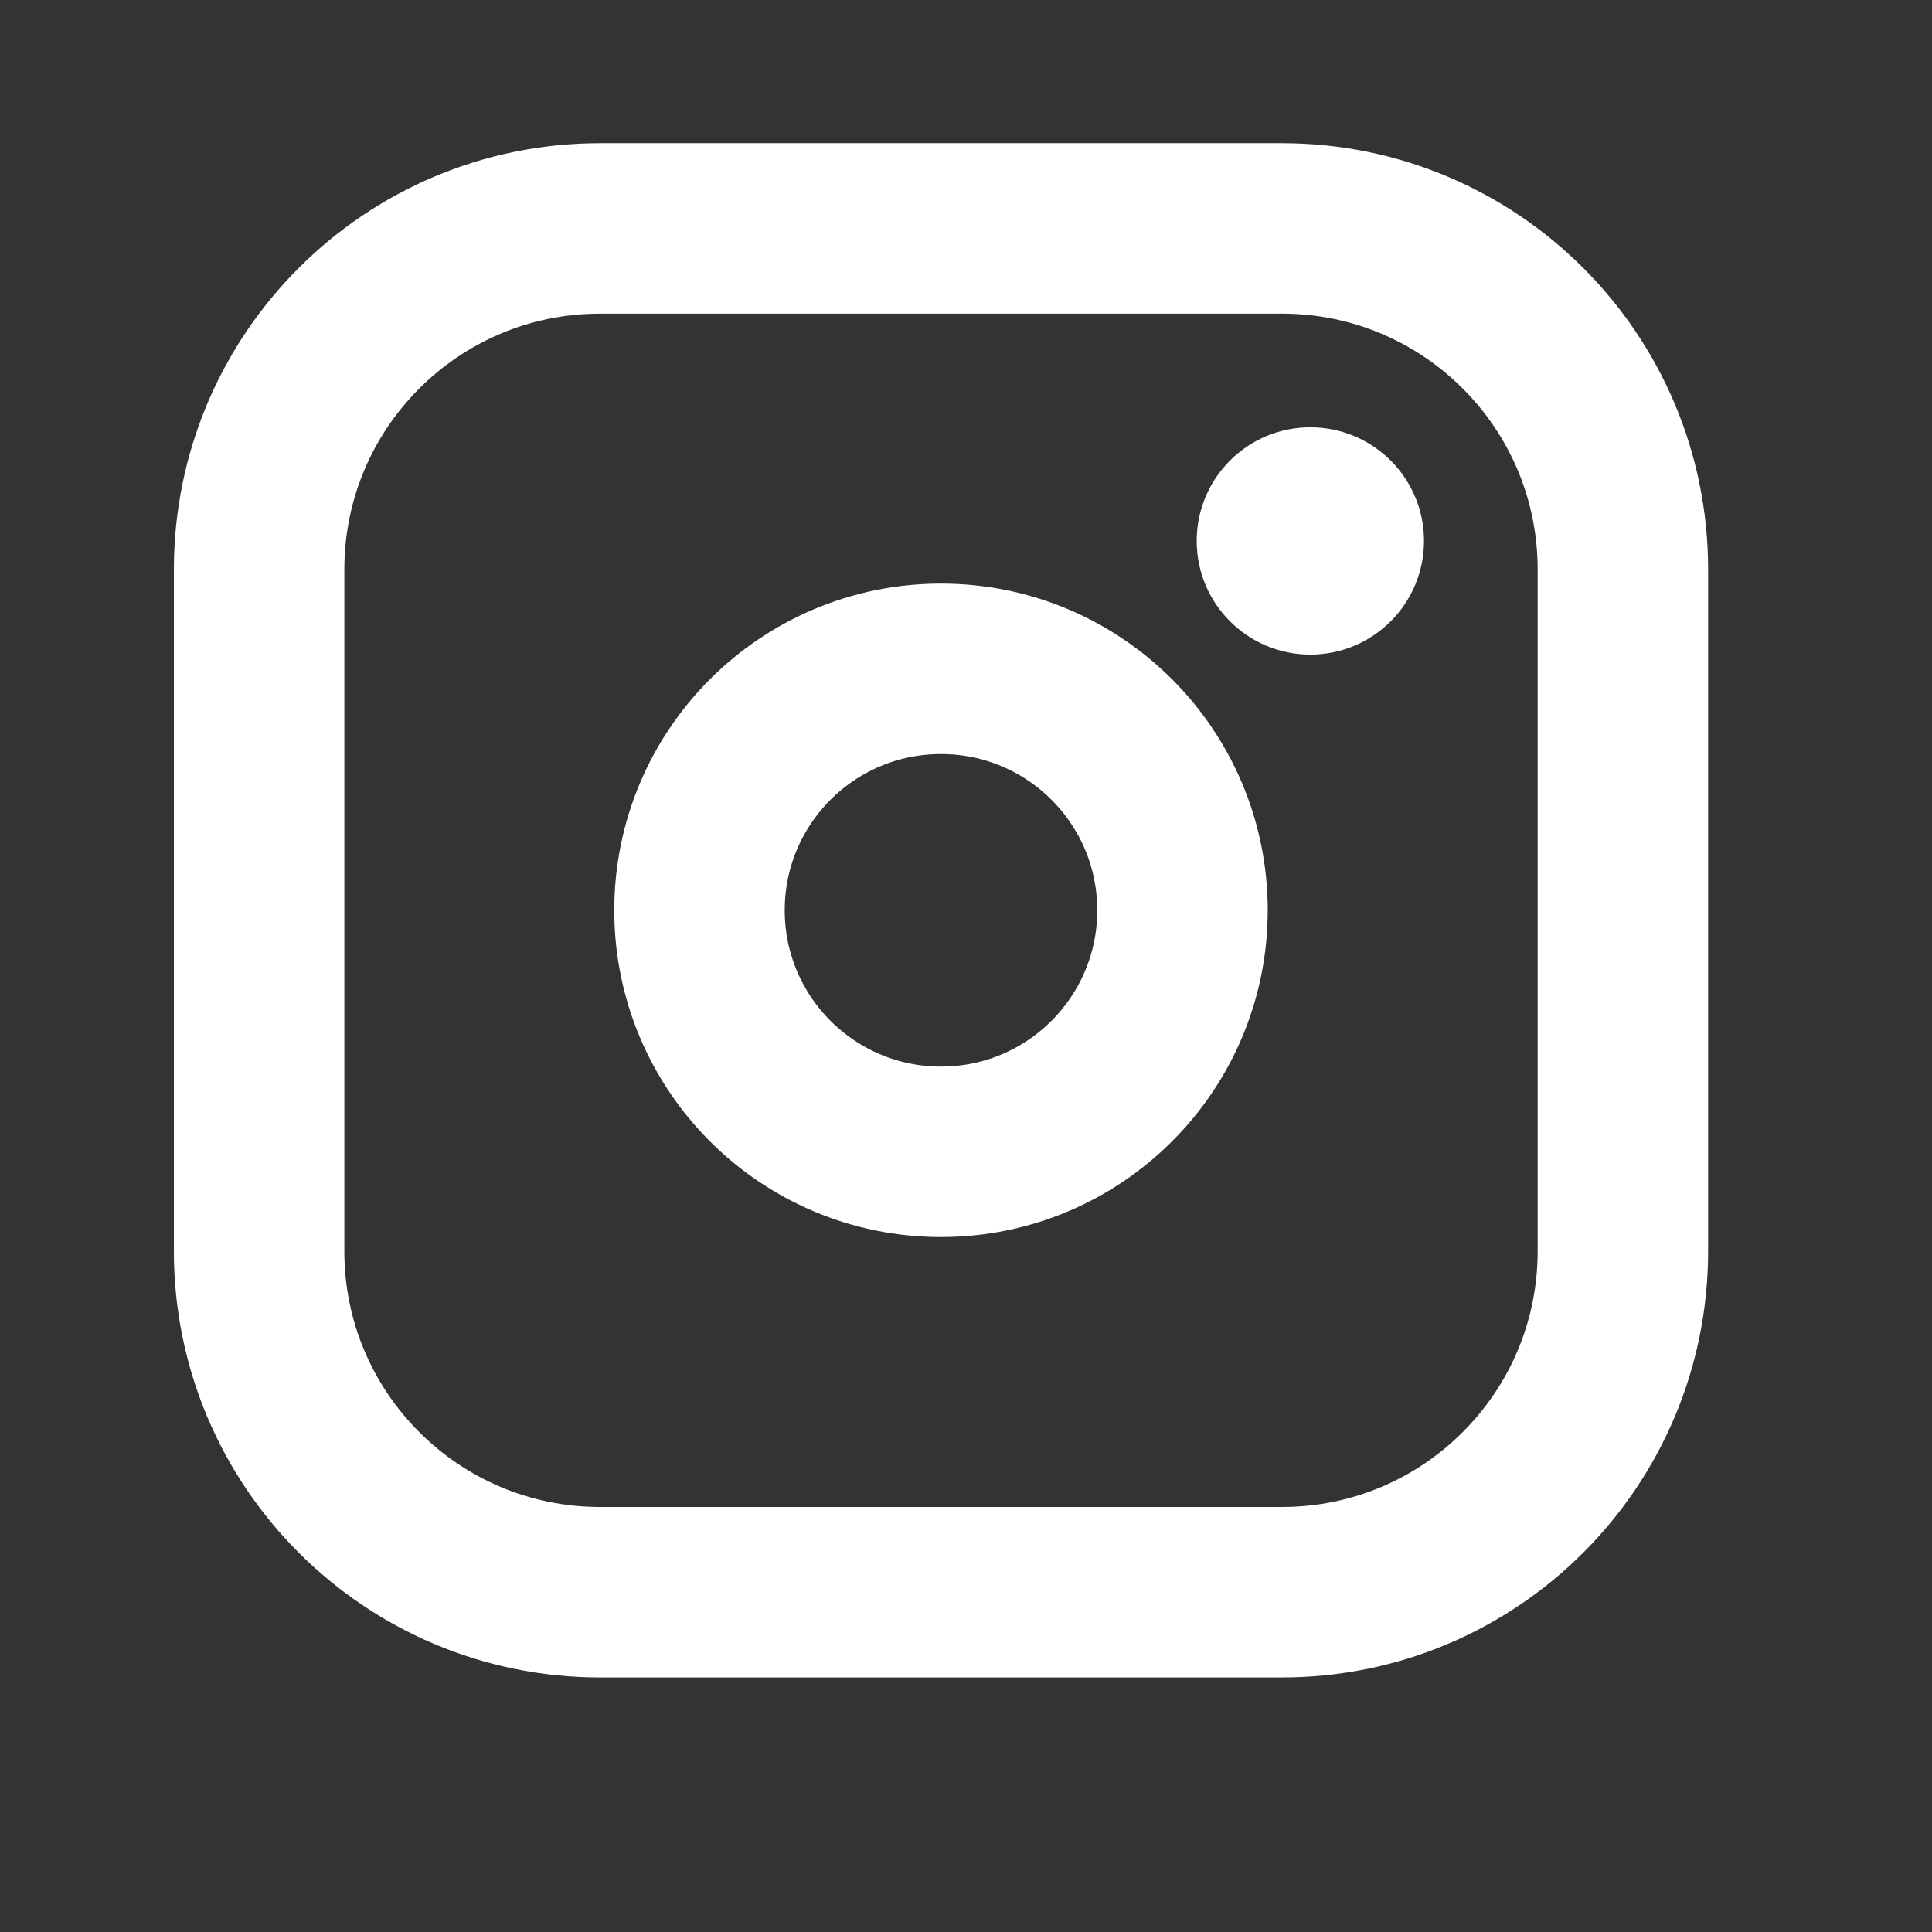 <svg width="17" height="17" viewBox="0 0 17 17" fill="none" xmlns="http://www.w3.org/2000/svg">
<rect x="0" y="0" width="17" height="17" fill="#333333" stroke="none"/>
<g id="SVG">
<g id="Group">
<path id="Vector" d="M8.28 10.135C9.454 10.135 10.405 9.183 10.405 8.01C10.405 6.836 9.454 5.885 8.28 5.885C7.106 5.885 6.155 6.836 6.155 8.01C6.155 9.183 7.106 10.135 8.28 10.135Z" stroke="white" stroke-width="1.5" stroke-linecap="round" stroke-linejoin="round"/>
<path id="Vector_2" d="M11.28 2.01H5.28C3.623 2.01 2.28 3.353 2.28 5.01V11.01C2.28 12.667 3.623 14.01 5.28 14.01H11.28C12.937 14.01 14.28 12.667 14.28 11.01V5.01C14.28 3.353 12.937 2.01 11.28 2.01Z" stroke="white" stroke-width="1.5" stroke-linecap="round" stroke-linejoin="round"/>
<path id="Vector_3" d="M11.53 5.76C12.082 5.76 12.53 5.312 12.53 4.76C12.53 4.207 12.082 3.76 11.53 3.76C10.978 3.76 10.53 4.207 10.53 4.76C10.53 5.312 10.978 5.76 11.53 5.76Z" fill="white"/>
</g>
</g>
</svg>
